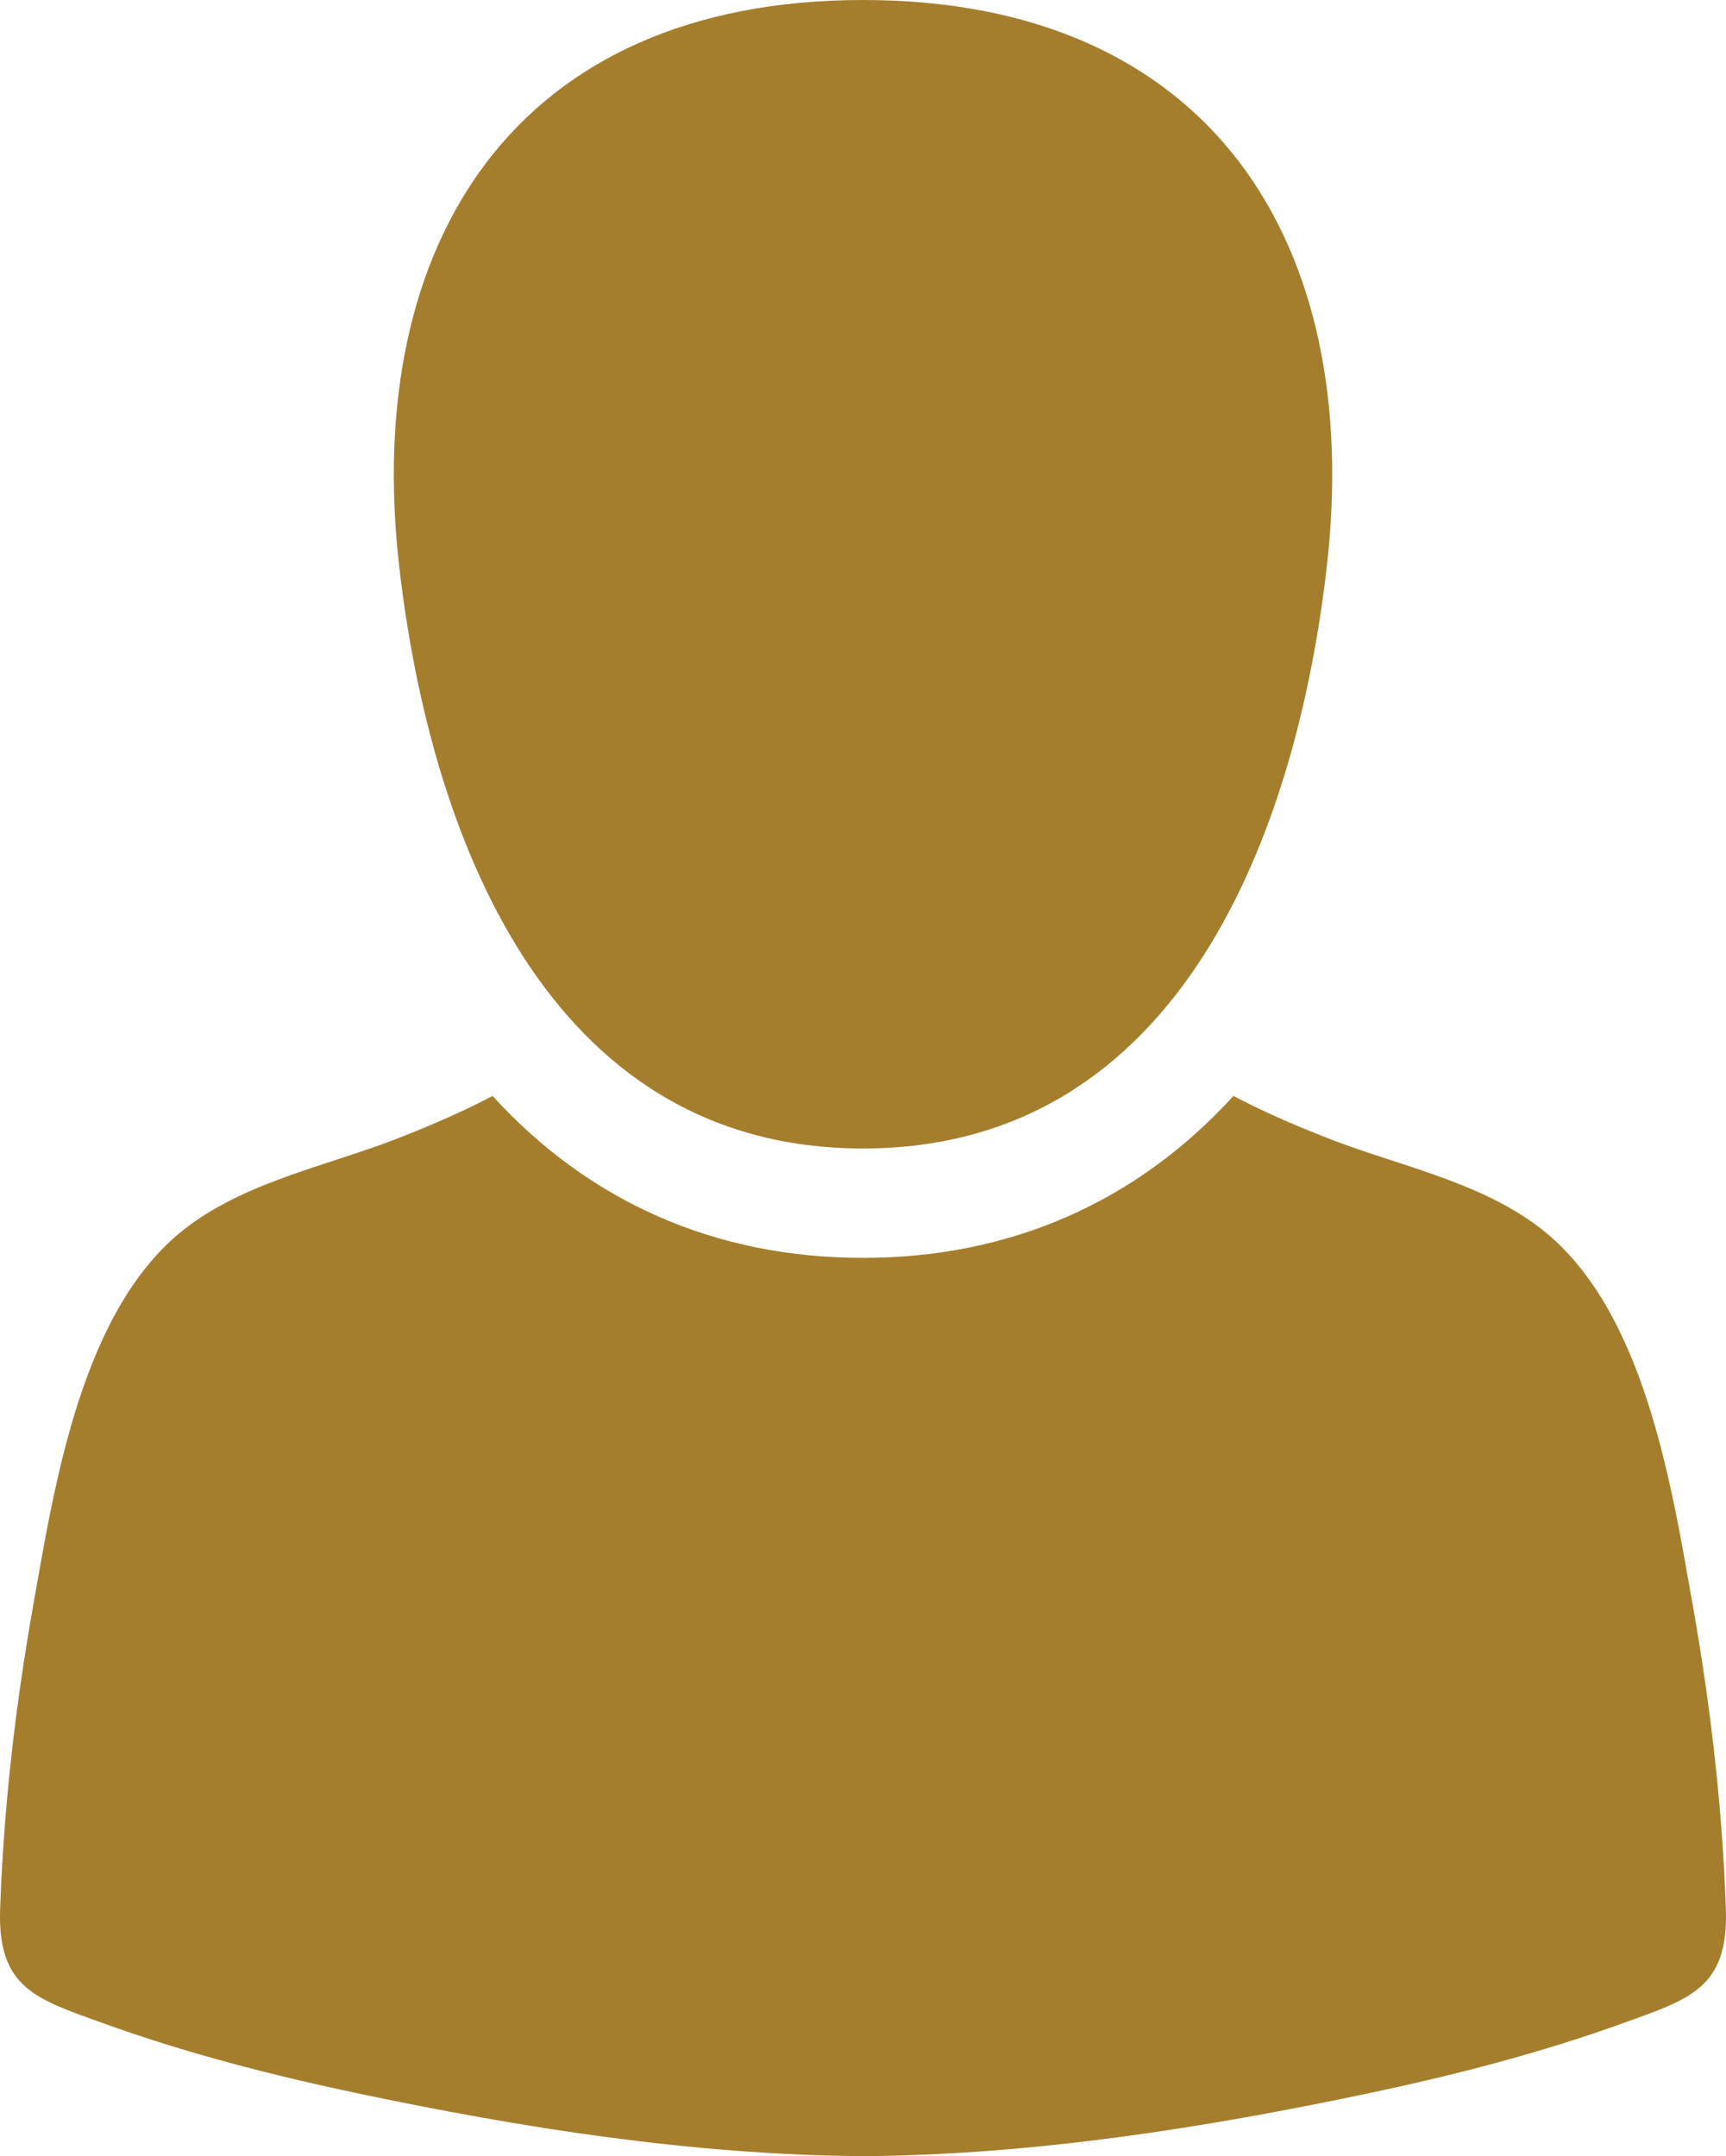 <?xml version="1.0" encoding="iso-8859-1"?>
<!-- Generator: Adobe Illustrator 19.0.0, SVG Export Plug-In . SVG Version: 6.00 Build 0)  -->
<svg version="1.1" id="&#x421;&#x43B;&#x43E;&#x439;_1"
	 xmlns="http://www.w3.org/2000/svg" xmlns:xlink="http://www.w3.org/1999/xlink" x="0px" y="0px"
	 viewBox="-101 176.288 392.029 489.602" style="enable-background:new -101 176.288 392.029 489.602;" xml:space="preserve">
<g>
	<g>
		<path style="fill:#A57E2D;" d="M95.015,437.077c72.453-0.004,98.52-72.543,105.344-132.133
			c8.406-73.41-26.305-128.656-105.344-128.656c-79.024,0-113.754,55.242-105.34,128.656
			C-3.493,364.53,22.565,437.085,95.015,437.077L95.015,437.077z"/>
		<path style="fill:#A57E2D;" d="M290.999,609.815c-0.789-23.125-3.5-46.352-7.535-69.117c-4.891-27.574-11.113-68-35.188-85.969
			c-13.922-10.391-31.953-13.801-47.891-20.066c-7.758-3.047-14.707-6.074-21.23-9.52c-22.016,24.141-50.719,36.77-84.148,36.77
			c-33.418,0-62.121-12.629-84.133-36.77c-6.523,3.445-13.473,6.473-21.23,9.52c-15.938,6.266-33.969,9.672-47.891,20.066
			c-24.078,17.969-30.297,58.395-35.188,85.969c-4.035,22.766-6.746,45.992-7.535,69.117c-0.613,17.91,8.231,20.418,23.211,25.828
			c18.766,6.766,38.133,11.789,57.633,15.906c37.664,7.953,76.484,14.066,115.137,14.34c38.656-0.277,77.477-6.387,115.137-14.34
			c19.5-4.117,38.875-9.141,57.633-15.906C282.773,630.237,291.612,627.726,290.999,609.815L290.999,609.815z"/>
	</g>
</g>
</svg>
